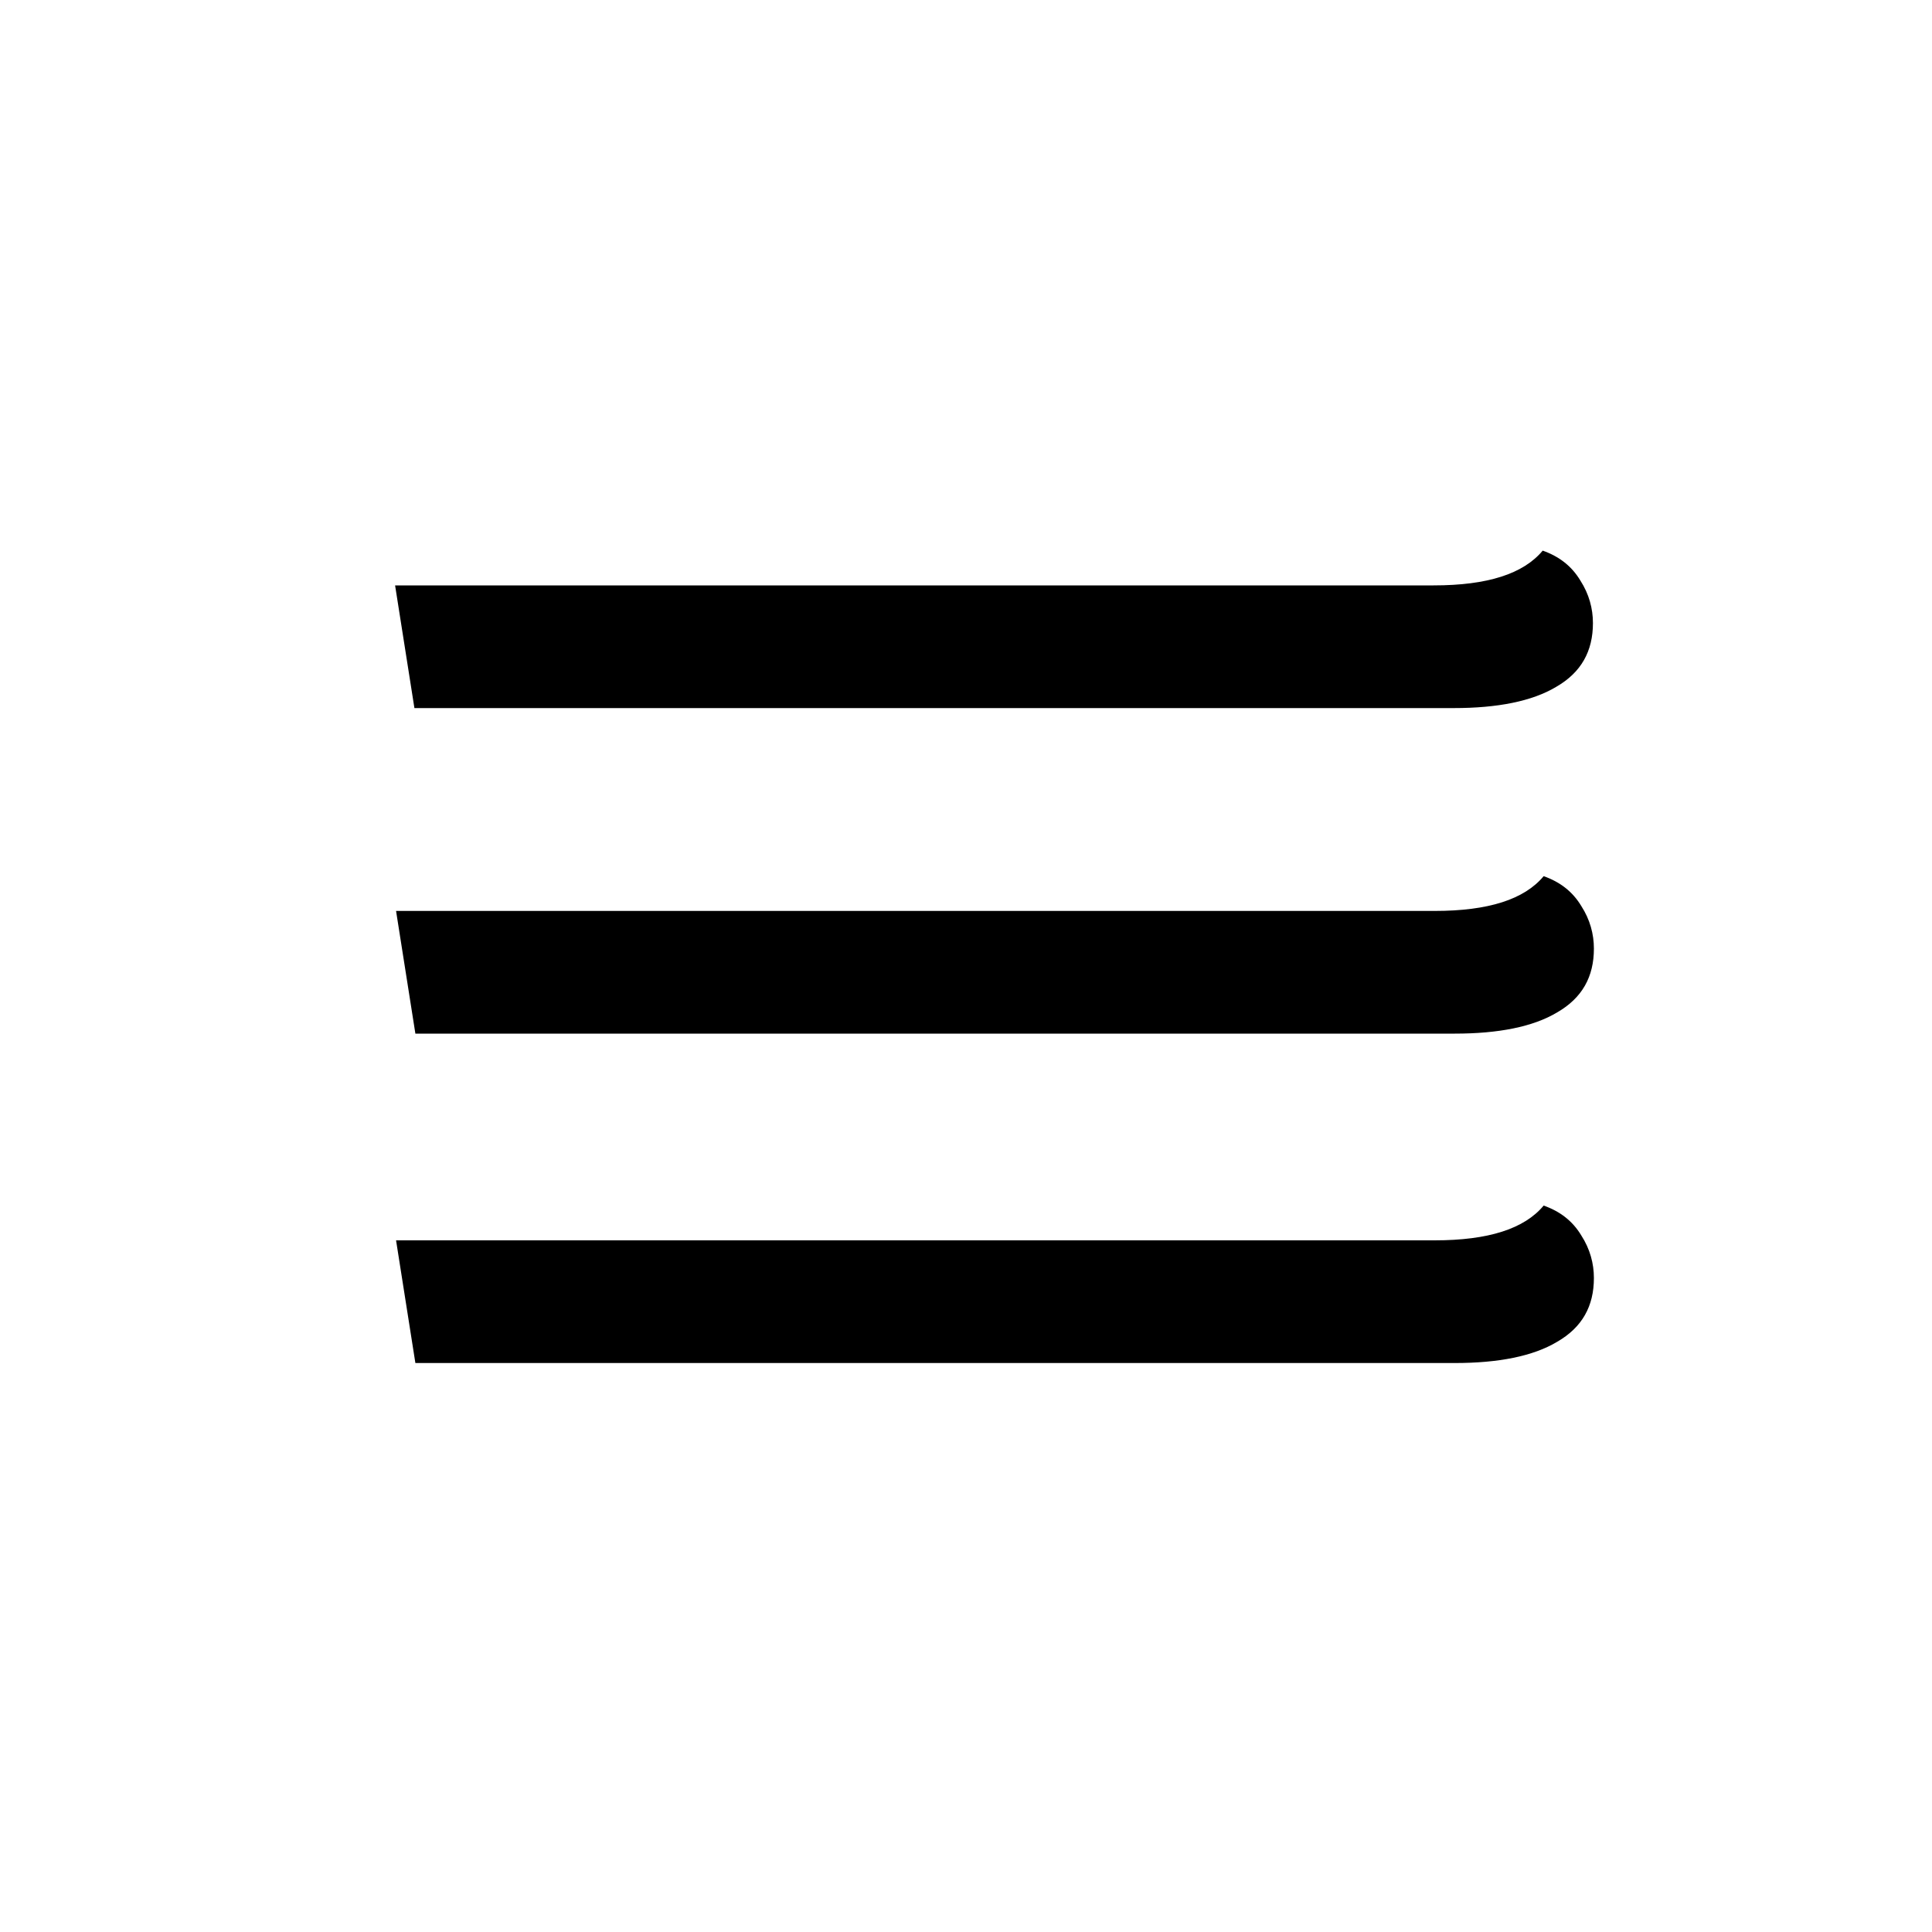 <?xml version="1.0" encoding="utf-8"?>
<!-- Generator: Adobe Illustrator 25.2.1, SVG Export Plug-In . SVG Version: 6.00 Build 0)  -->
<svg version="1.1" id="Layer_1" xmlns="http://www.w3.org/2000/svg" xmlns:xlink="http://www.w3.org/1999/xlink" viewBox="0 0 200 200" xml:space="preserve">
<path d="M41,128.4h107.5c5.6,0,9.3-1.2,11.3-3.6c1.7,0.6,3,1.6,3.9,3.1c0.9,1.4,1.3,2.9,1.3,4.4c0,2.9-1.2,5.1-3.8,6.6
	c-2.5,1.5-6.1,2.2-10.6,2.2H43L41,128.4z"/>
<path d="M41,94.3h107.5c5.6,0,9.3-1.2,11.3-3.6c1.7,0.6,3,1.6,3.9,3.1c0.9,1.4,1.3,2.9,1.3,4.4c0,2.9-1.2,5.1-3.8,6.6
	c-2.5,1.5-6.1,2.2-10.6,2.2H43L41,94.3z"/>
<path d="M40.9,60.6h107.5c5.6,0,9.3-1.2,11.3-3.6c1.7,0.6,3,1.6,3.9,3.1c0.9,1.4,1.3,2.9,1.3,4.4c0,2.9-1.2,5.1-3.8,6.6
	c-2.5,1.5-6.1,2.2-10.6,2.2H42.9L40.9,60.6z"/>
</svg>
